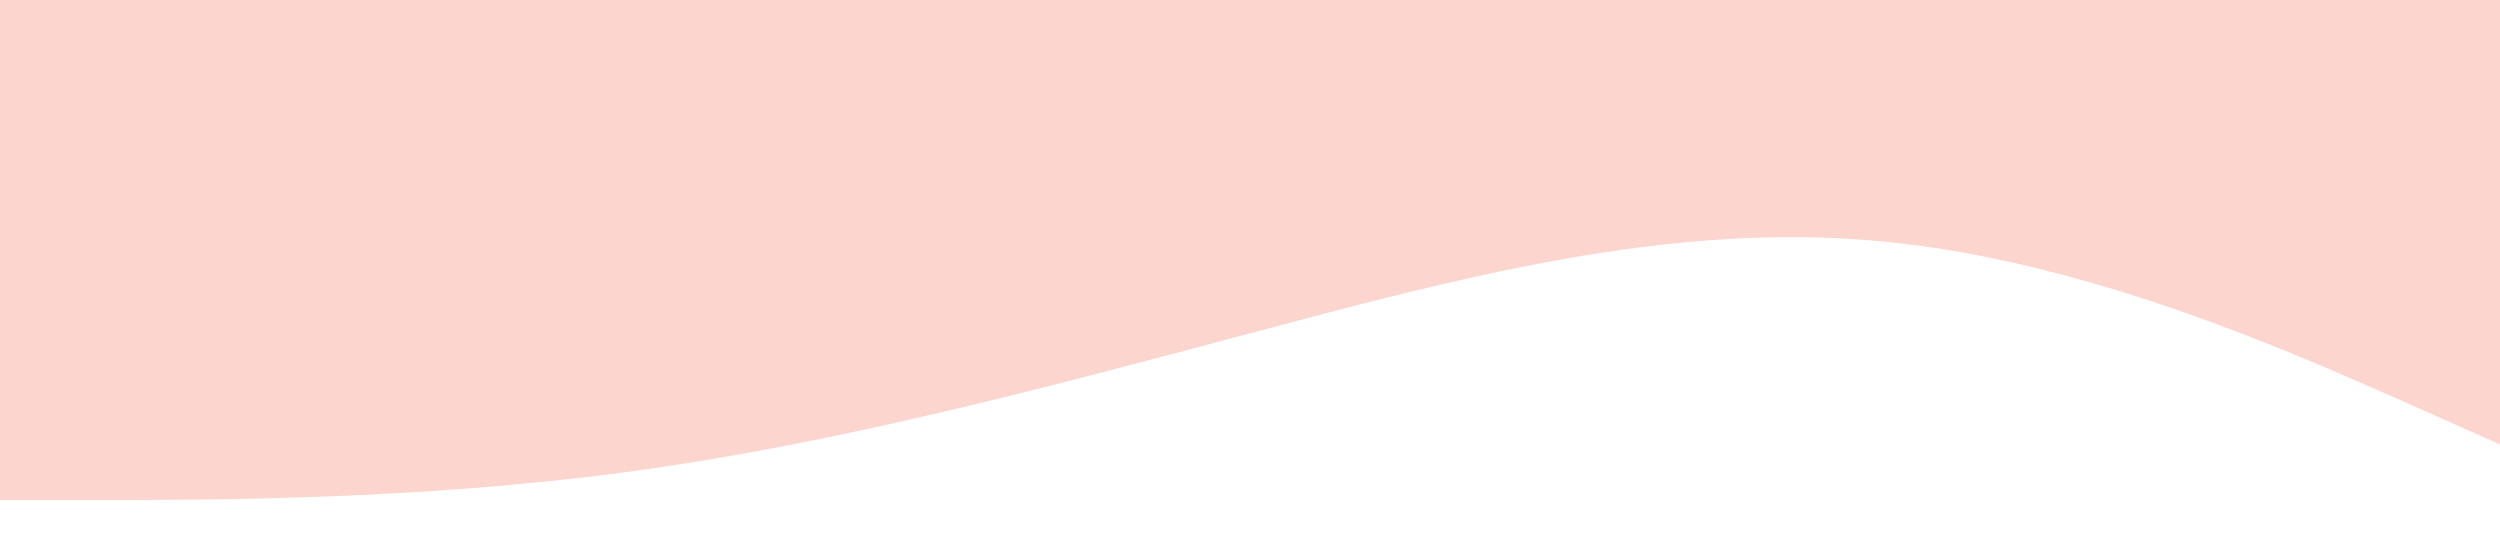 <?xml version="1.0" standalone="no"?><svg xmlns="http://www.w3.org/2000/svg" viewBox="0 0 1440 320"><path fill="#FCD5CE" fill-opacity="1" d="M0,288L60,288C120,288,240,288,360,272C480,256,600,224,720,192C840,160,960,128,1080,138.7C1200,149,1320,203,1380,229.3L1440,256L1440,0L1380,0C1320,0,1200,0,1080,0C960,0,840,0,720,0C600,0,480,0,360,0C240,0,120,0,60,0L0,0Z"></path></svg>